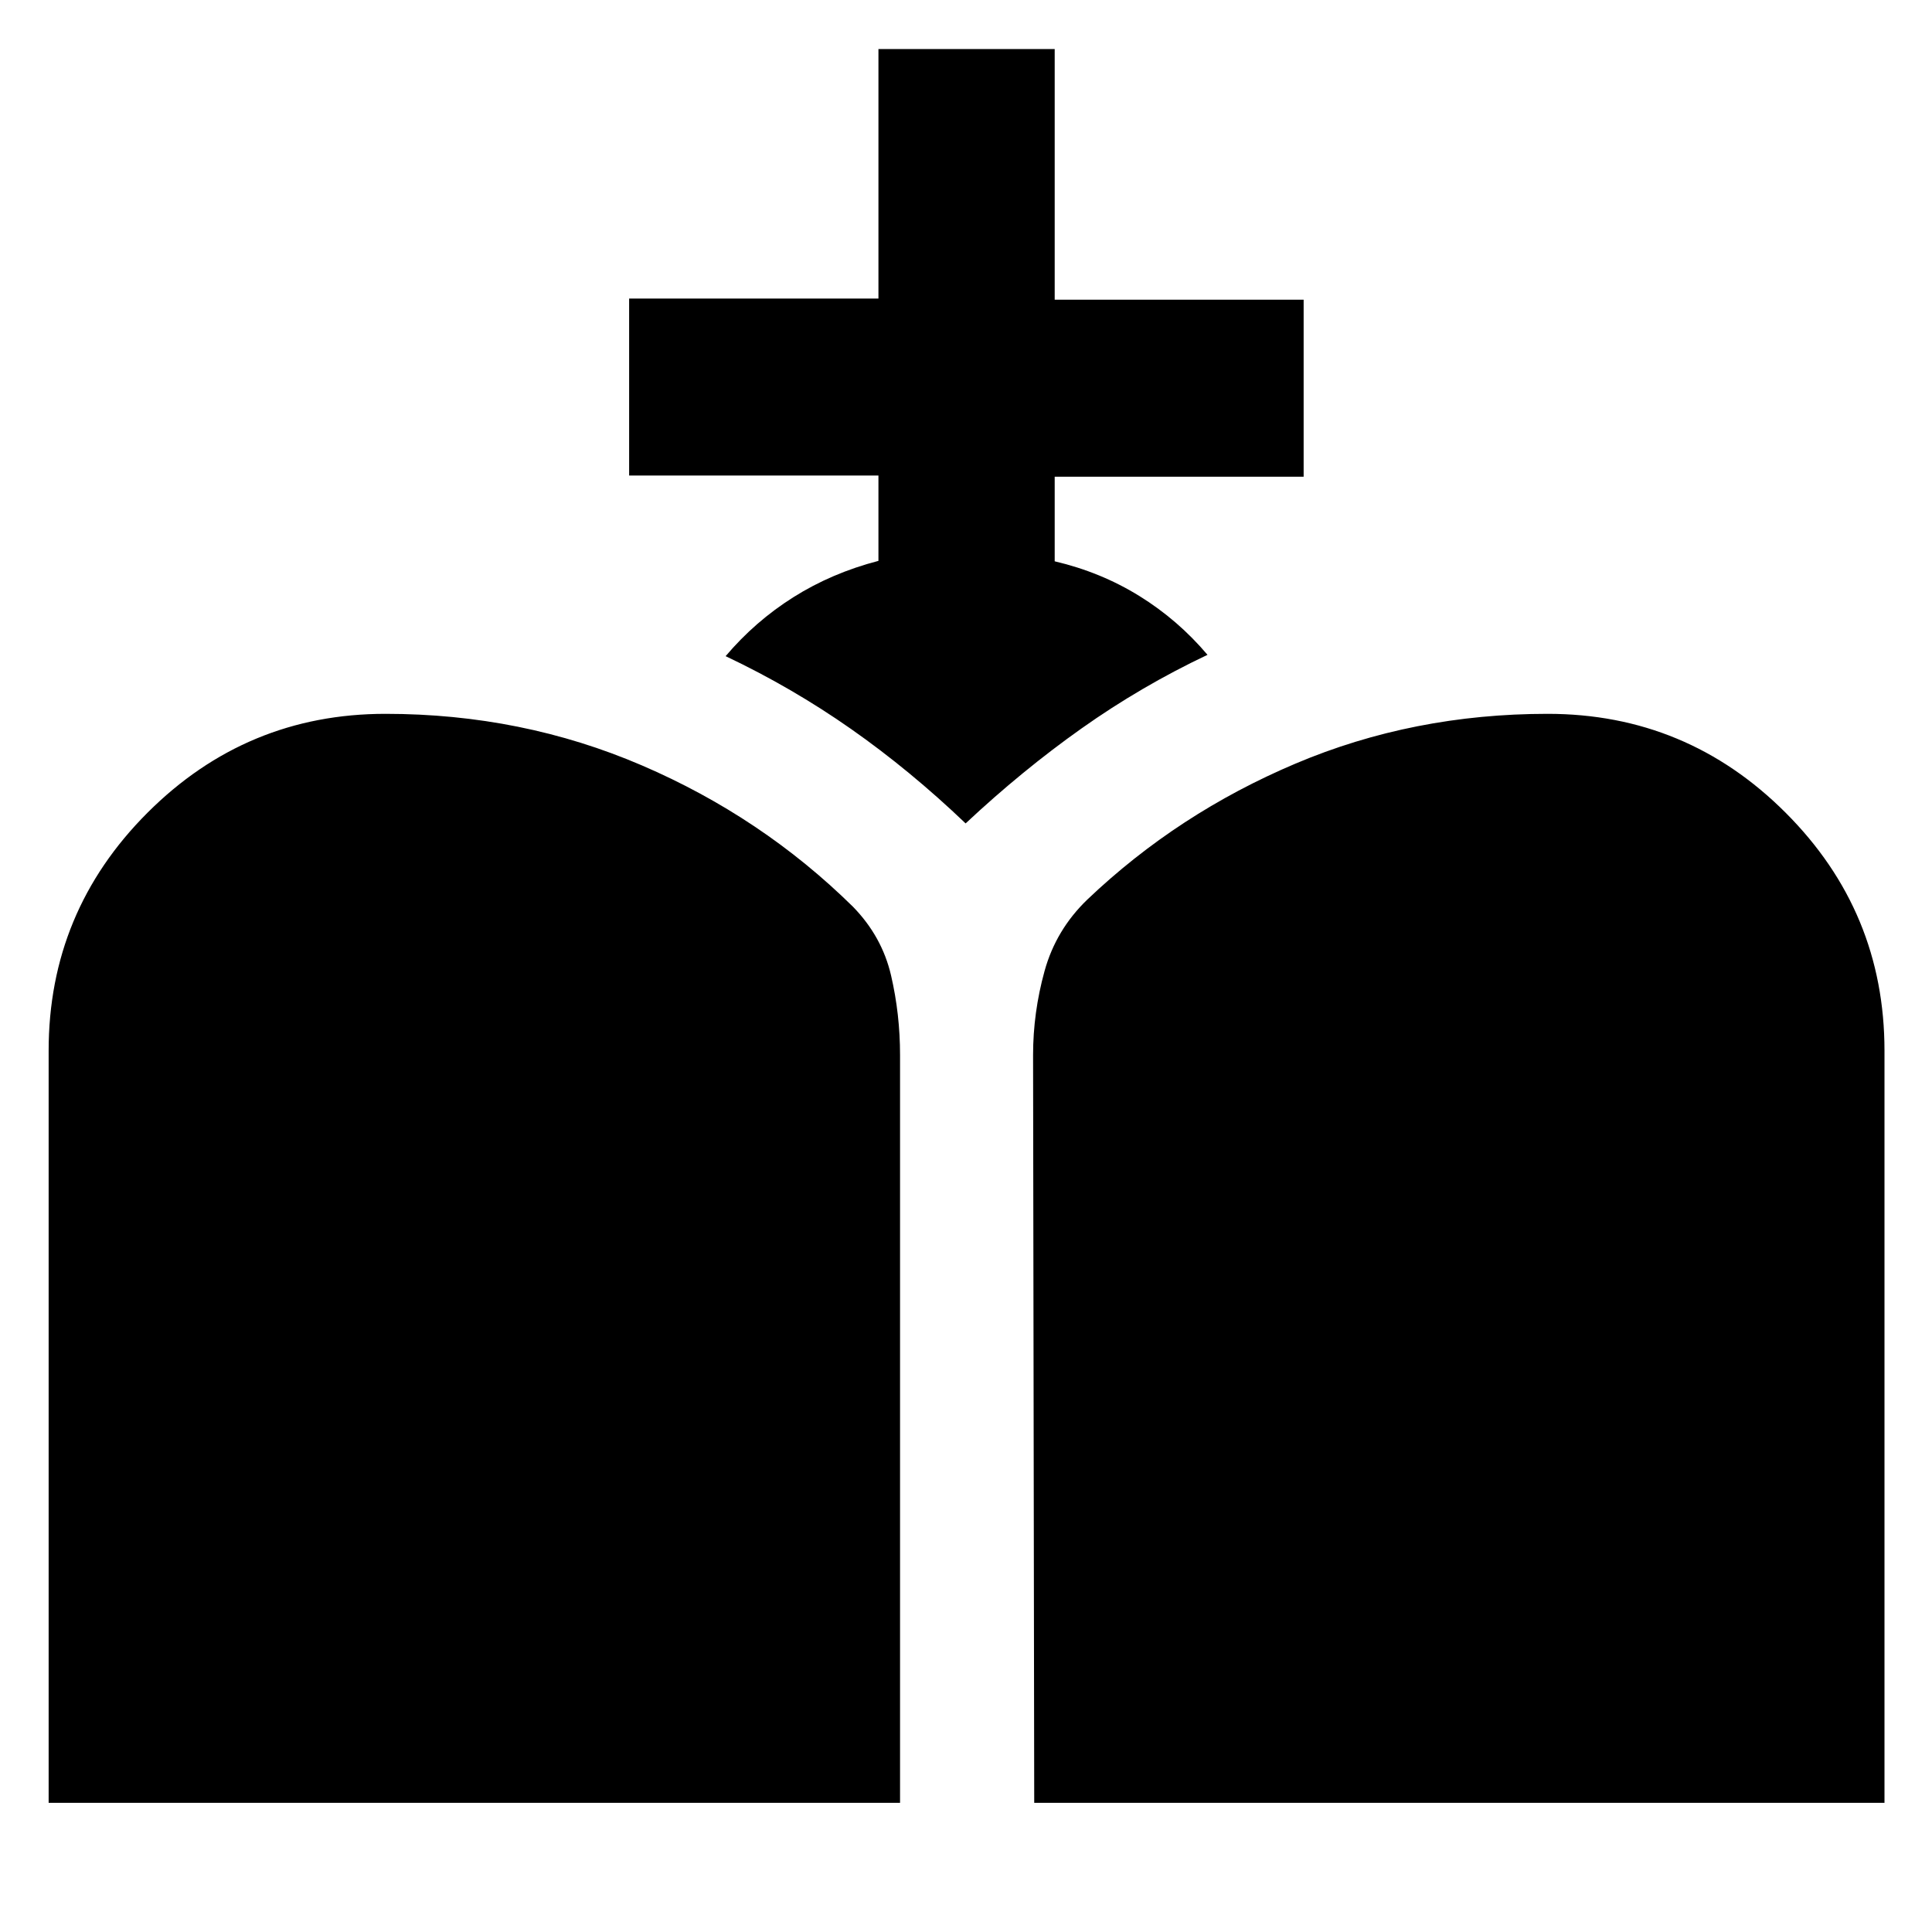 <svg xmlns="http://www.w3.org/2000/svg" height="40" viewBox="0 -960 960 960" width="40"><path d="m513.9-64.17-.57-371.59q0-21.05 5.68-41.65 5.67-20.6 21.34-35.66 44.92-42.76 103.38-67.5Q702.19-605.3 769-605.3q69.13 0 118.26 49.13 49.13 49.13 49.13 118.26v373.74H513.9Zm-489.73 0v-373.74q0-69.13 49.13-118.26 49.14-49.13 118.26-49.13 67.82 0 127.41 25.63 59.6 25.63 104.91 70.26 14.38 14.77 18.87 34.05 4.48 19.27 4.48 39.61v371.58H24.17Zm412.32-617.14v-42.39H312.61v-87.95h123.88v-123.99h87.58v124.55h123.7v87.96h-123.7v42.04q22.93 5.38 42.09 17.25 19.16 11.87 33.84 29.22-32.99 15.62-62.52 36.53-29.54 20.9-57.67 47.24-27.56-26.34-56.91-46.91-29.35-20.57-62.34-36.2 14.69-17.34 33.73-29.33 19.04-11.99 42.2-18.02Z"/></svg>